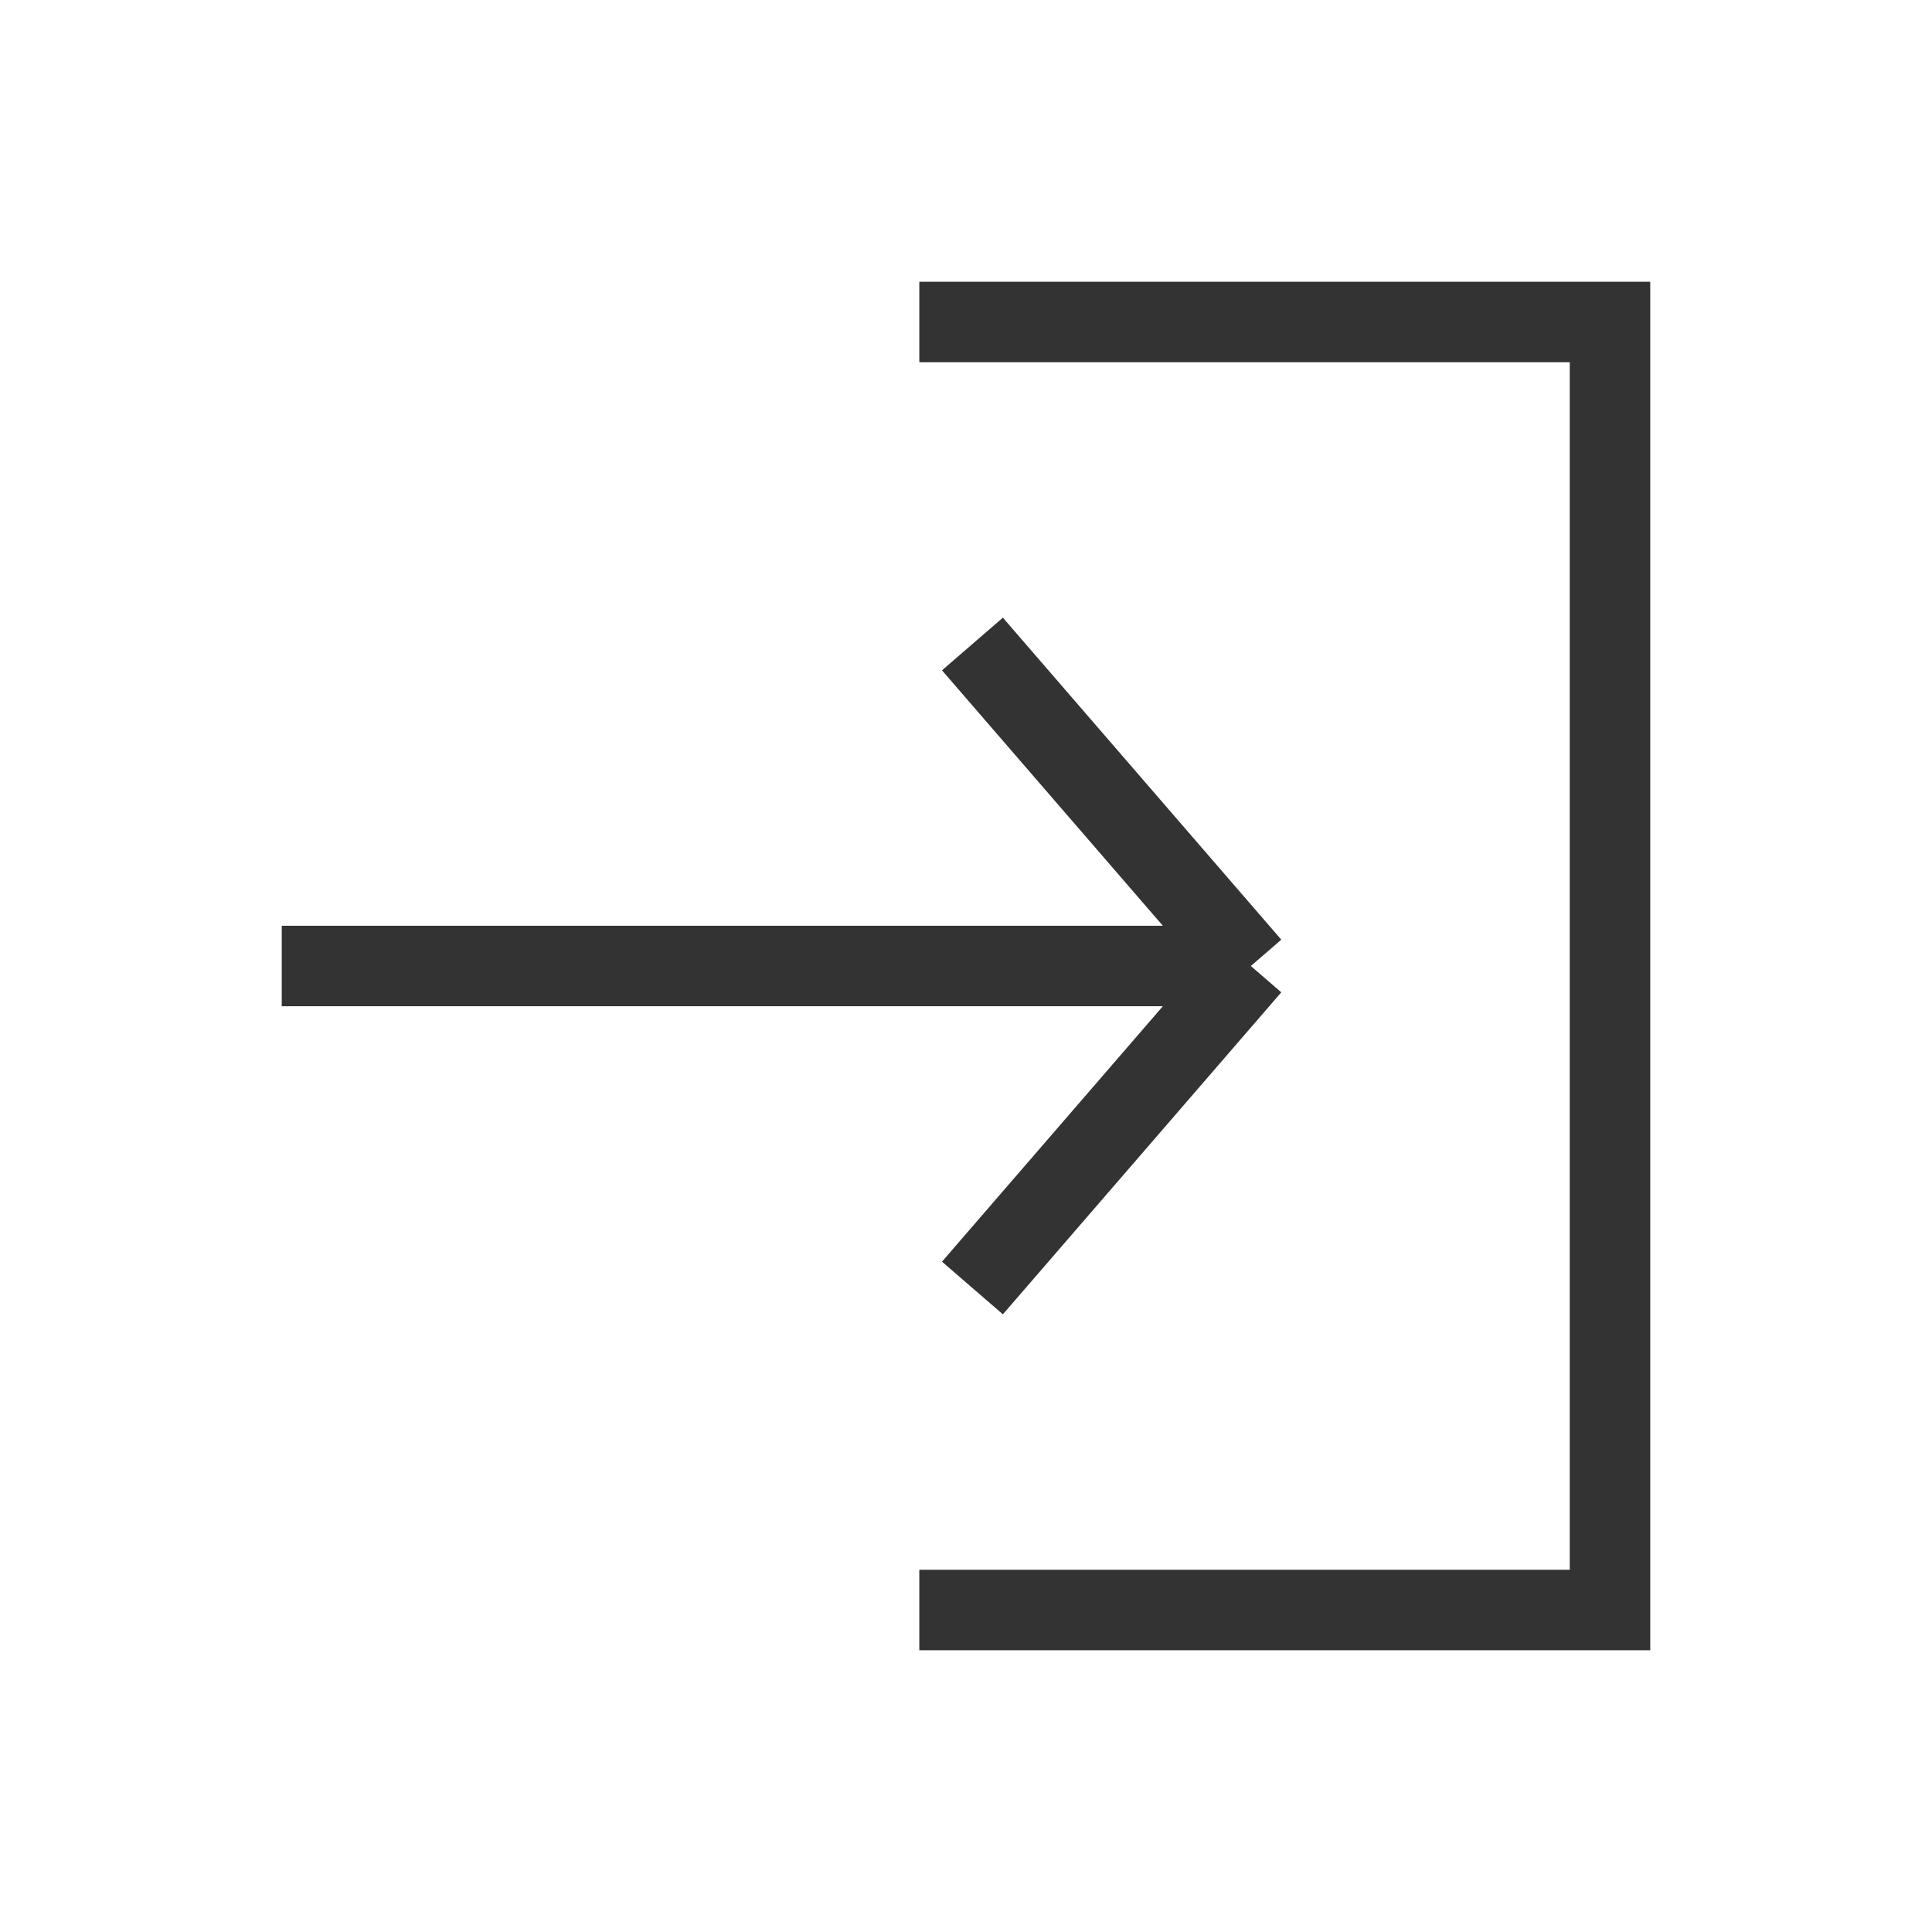 <svg width="48" height="48" viewBox="0 0 48 48" fill="none" xmlns="http://www.w3.org/2000/svg">
<path d="M31.077 24L24.16 32M31.077 24L24.16 16M31.077 24L7 24M22.84 8L40 8L40 40L22.84 40" stroke="#333333" stroke-width="2"/>
</svg>
